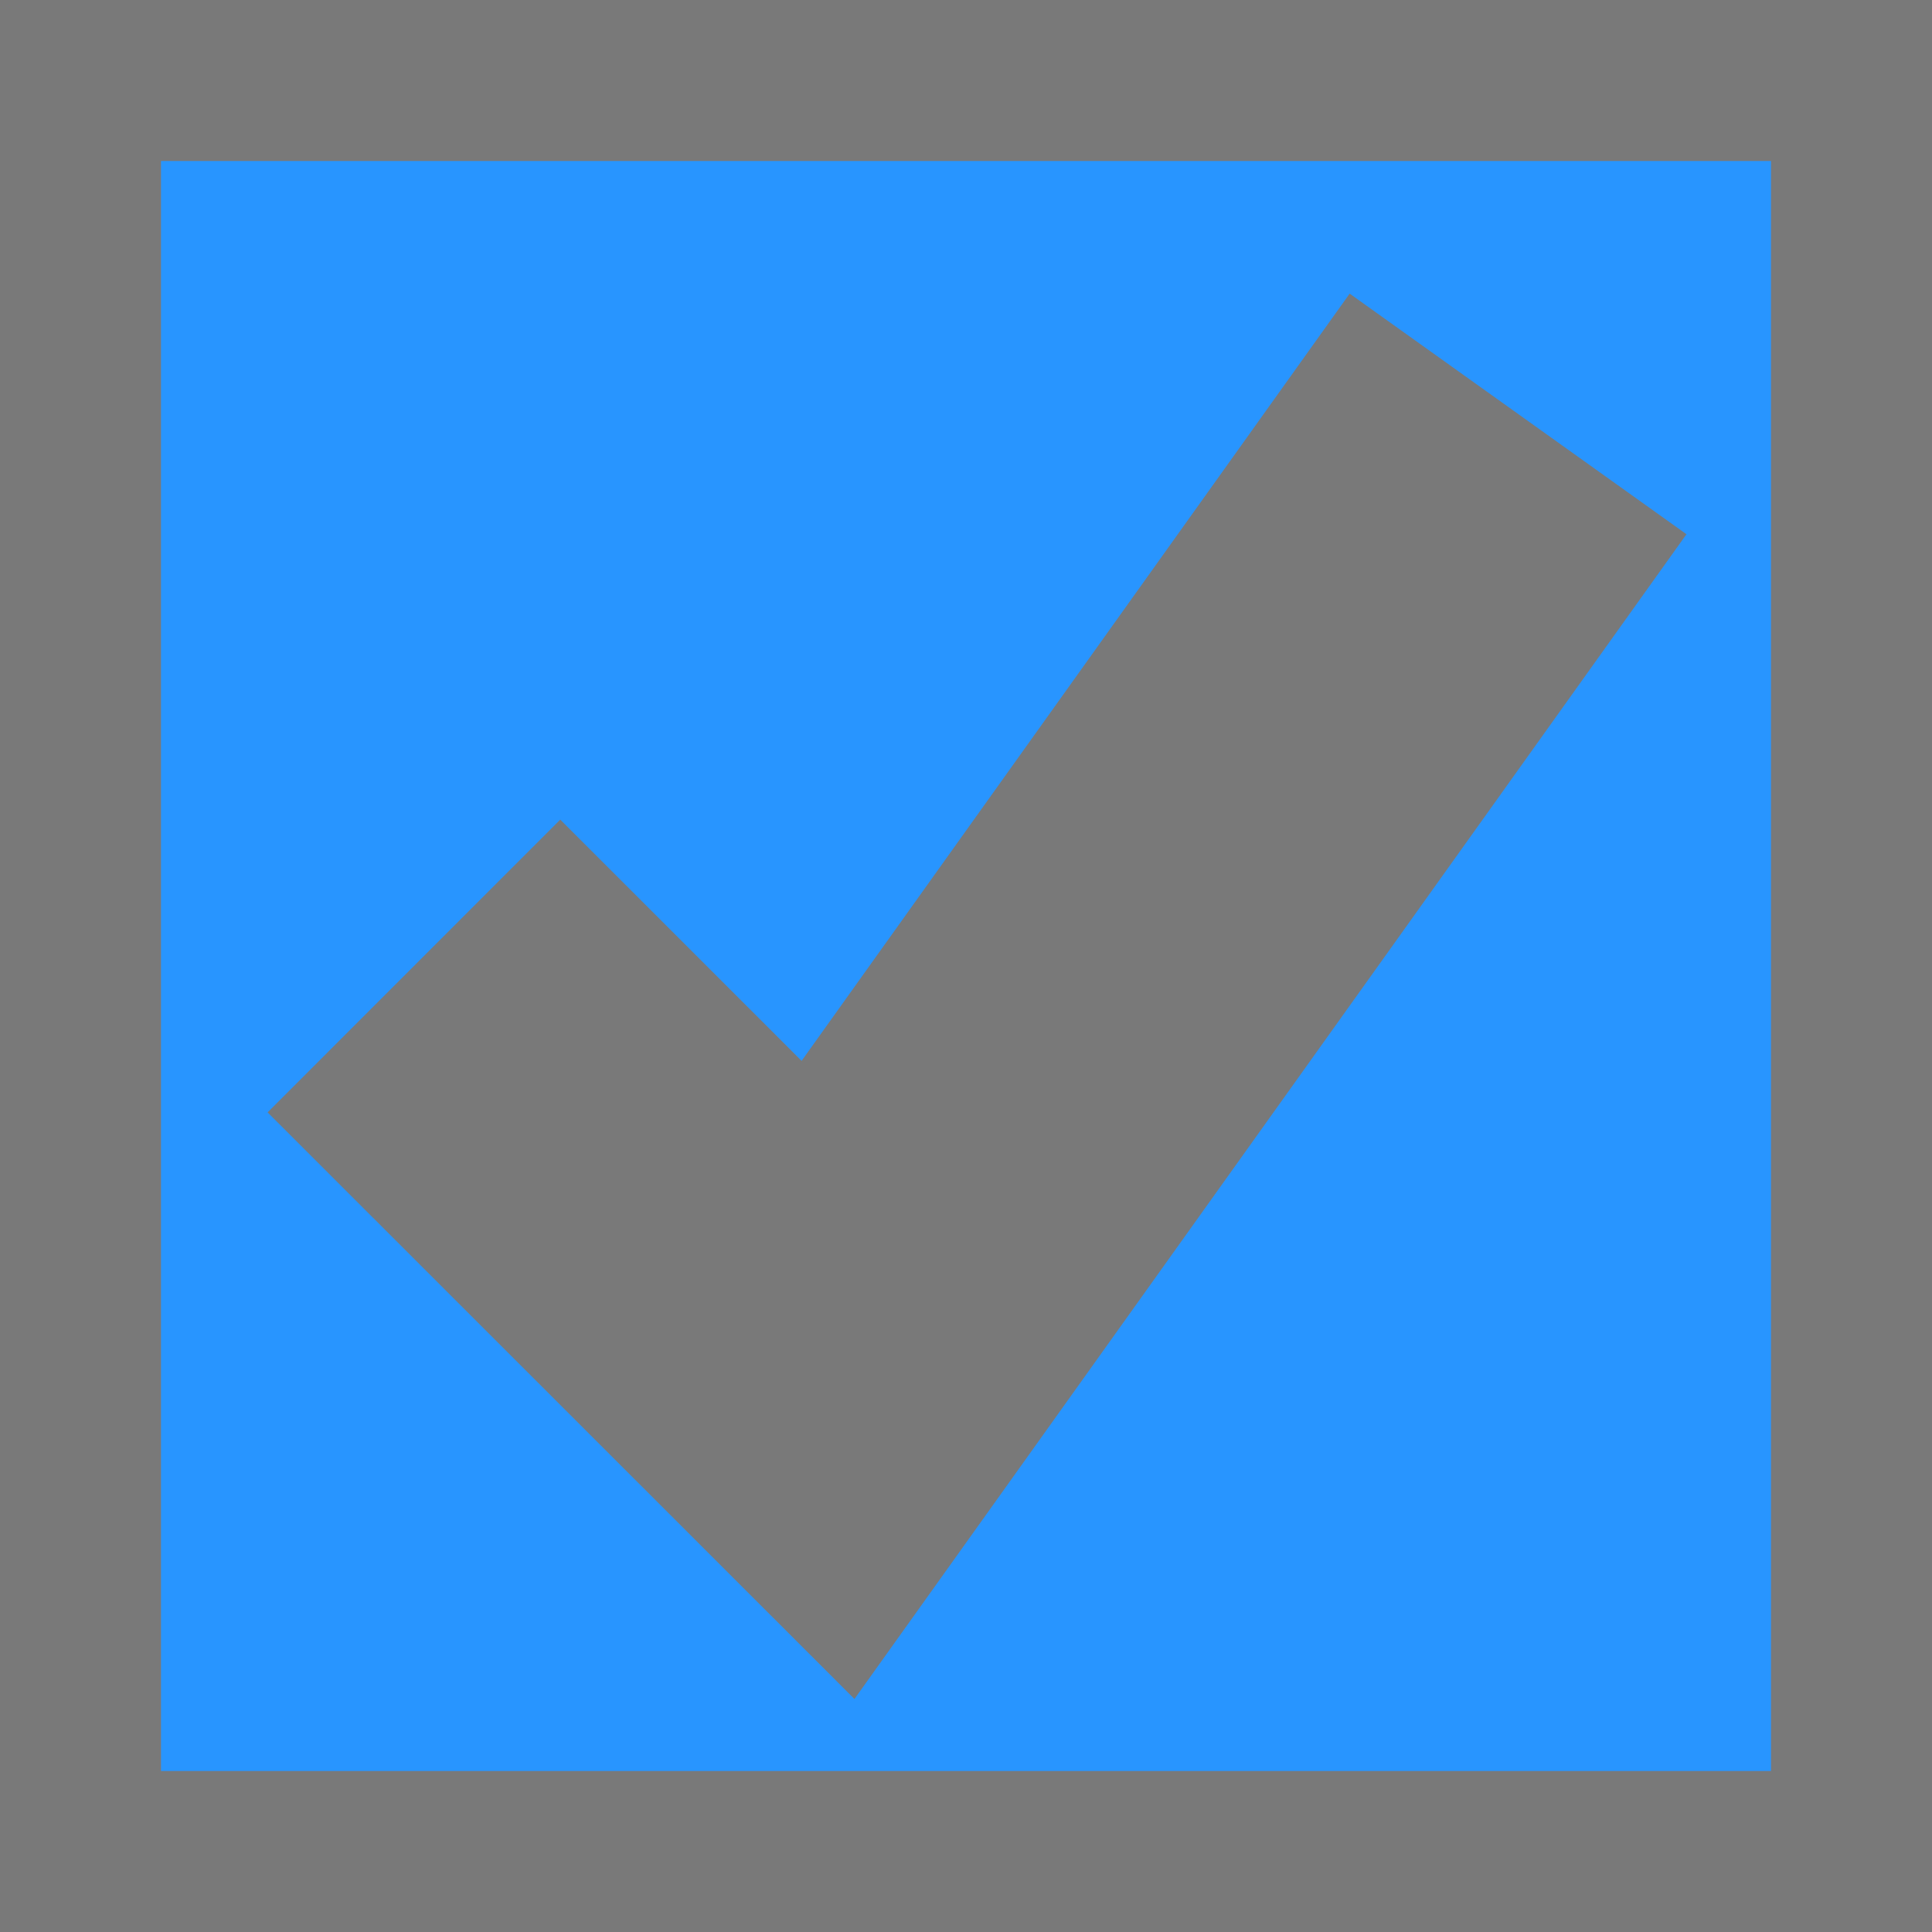 ﻿<?xml version="1.0" encoding="utf-8"?>
<svg version="1.1" xmlns:xlink="http://www.w3.org/1999/xlink" width="12px" height="12px" viewBox="138 58.5  12 12" xmlns="http://www.w3.org/2000/svg">
  <path d="M 138.5 59  L 149.5 59  L 149.5 70  L 138.5 70  L 138.5 59  Z " fill-rule="nonzero" fill="#2895ff" stroke="none" />
  <path d="M 138.5 59  L 149.5 59  L 149.5 70  L 138.5 70  L 138.5 59  Z " stroke-width="1" stroke="#797979" fill="none" />
  <path d="M 140.571 64.5  L 143.143 67.071  L 147.429 61.071  " stroke-width="2.571" stroke="#797979" fill="none" />
</svg>
